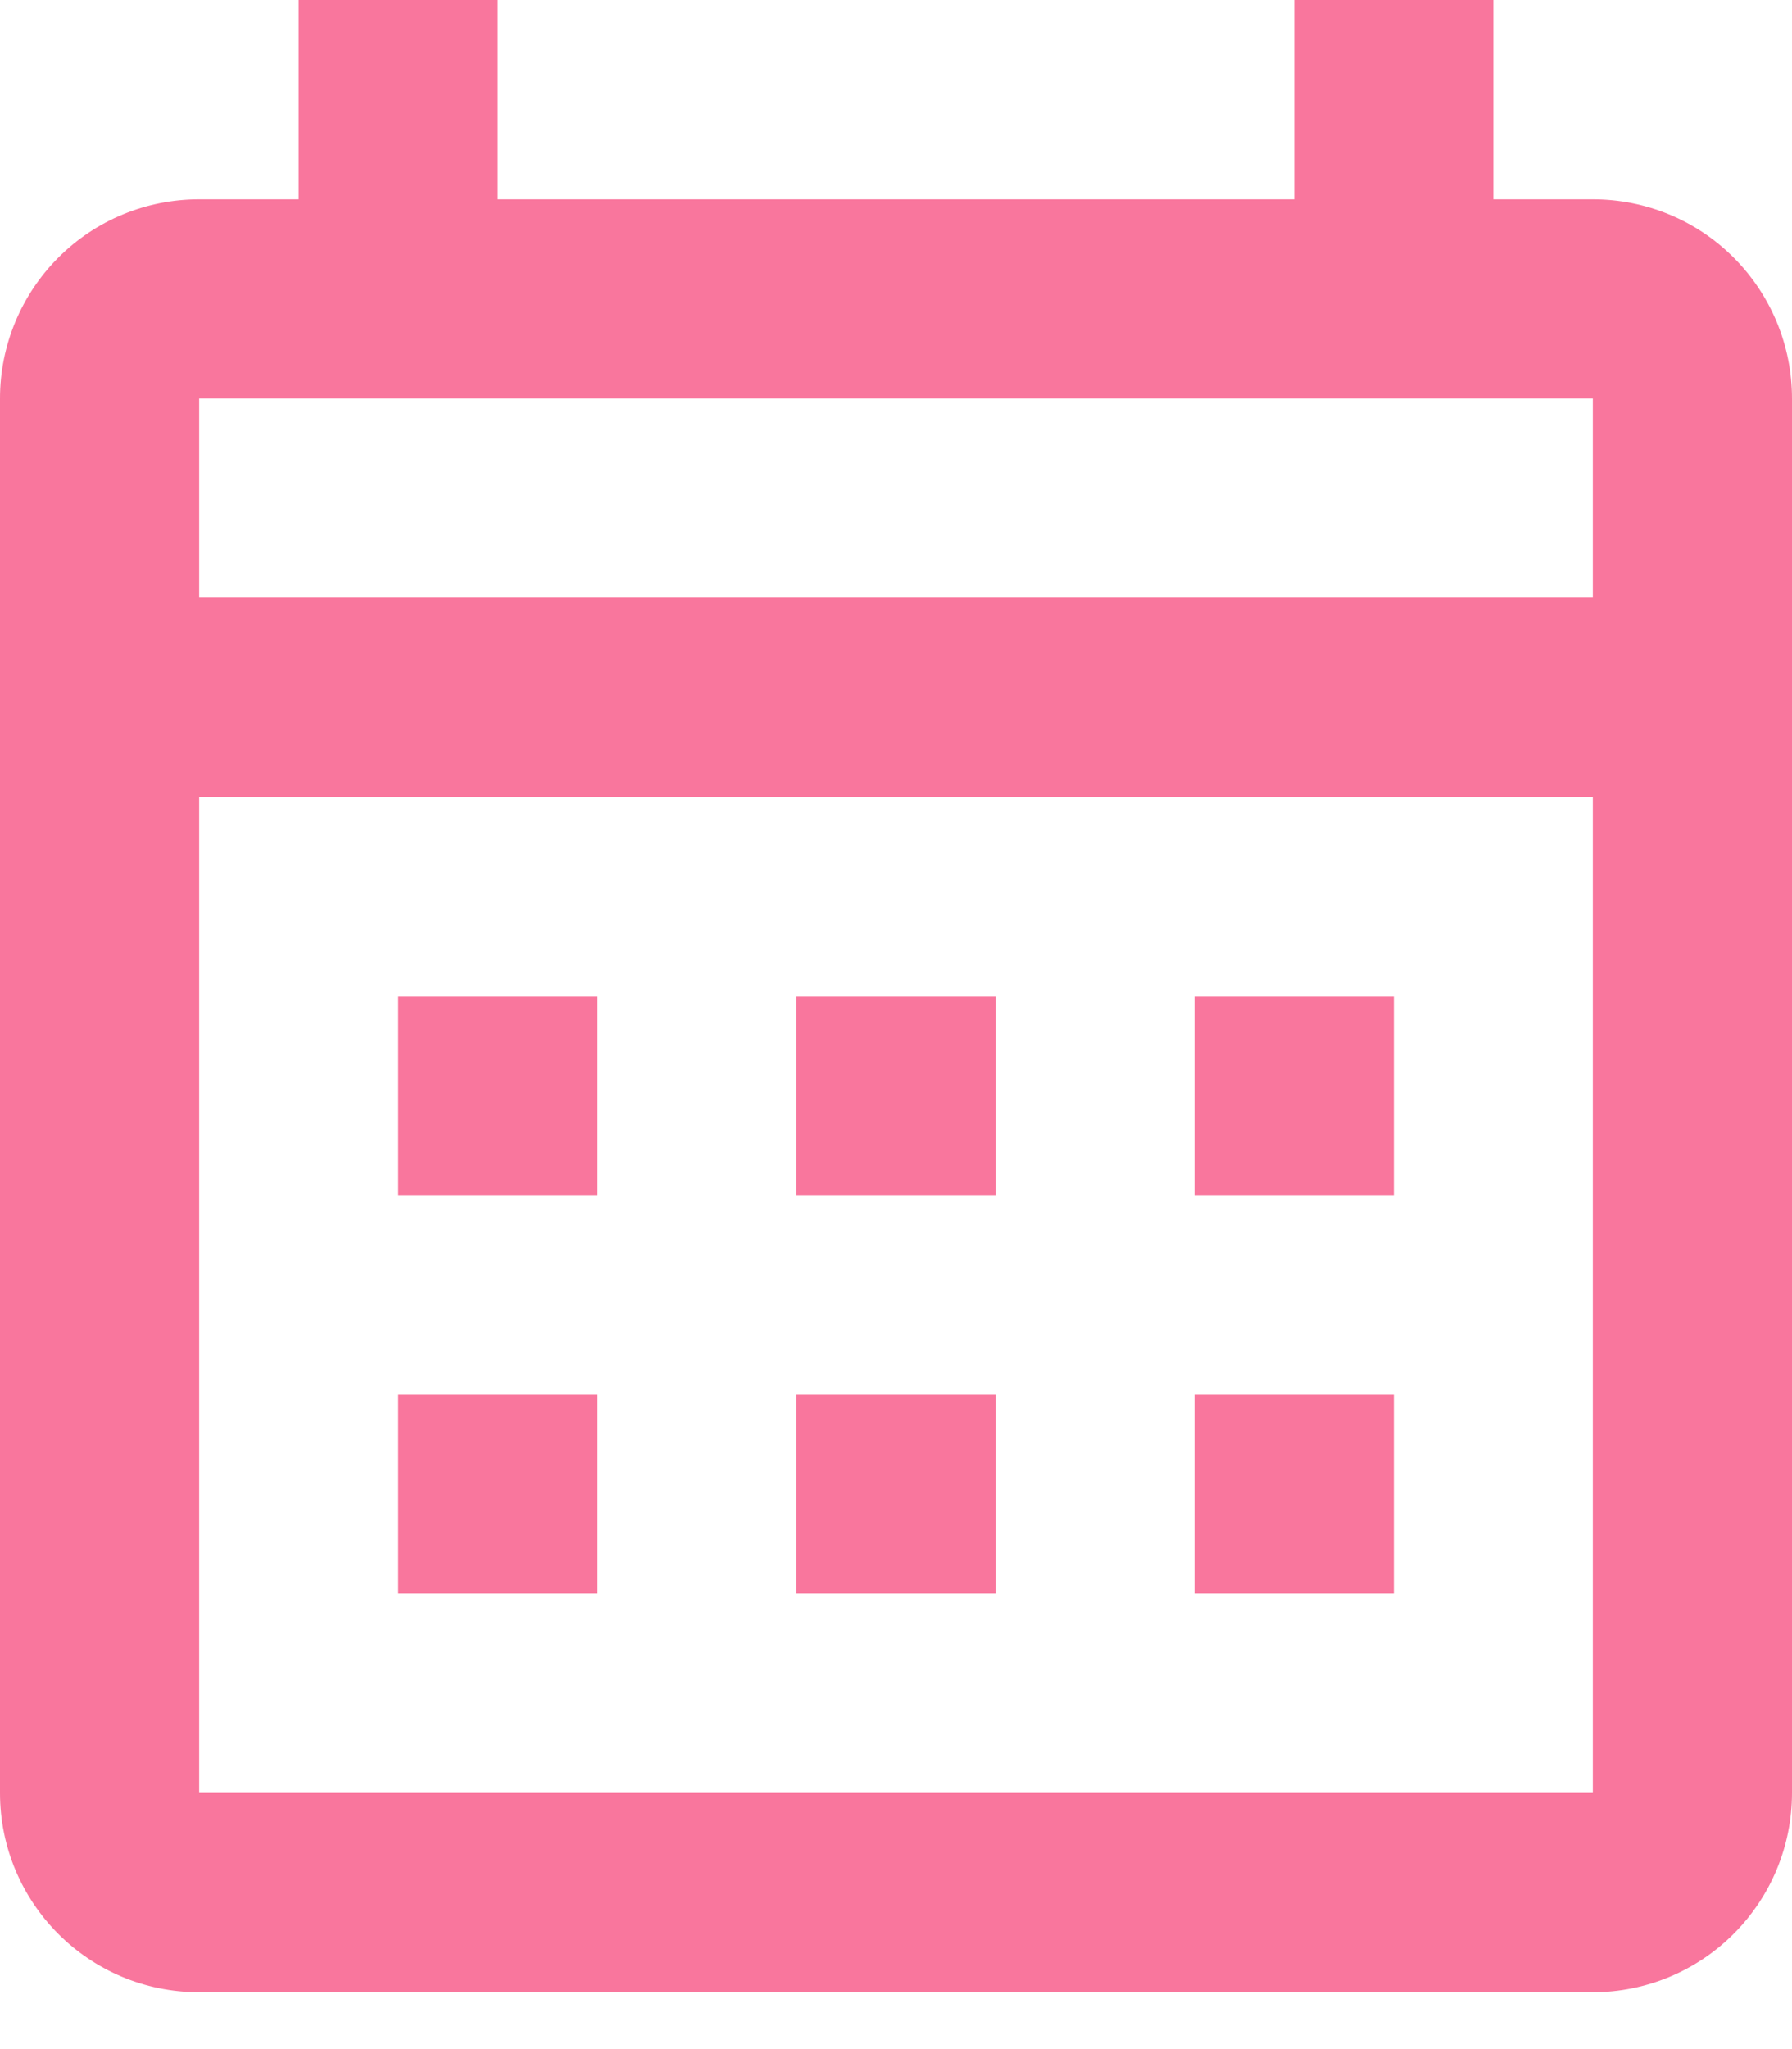<svg width="14" height="16" viewBox="0 0 14 16" fill="none" xmlns="http://www.w3.org/2000/svg">
<path d="M3.111 7.778H4.667V9.333H3.111V7.778ZM14 3.111V14C14 14.413 13.836 14.808 13.544 15.1C13.253 15.392 12.857 15.556 12.444 15.556H1.556C0.692 15.556 0 14.856 0 14V3.111C0 2.699 0.164 2.303 0.456 2.011C0.747 1.719 1.143 1.556 1.556 1.556H2.333V0H3.889V1.556H10.111V0H11.667V1.556H12.444C12.857 1.556 13.253 1.719 13.544 2.011C13.836 2.303 14 2.699 14 3.111ZM1.556 4.667H12.444V3.111H1.556V4.667ZM12.444 14V6.222H1.556V14H12.444ZM9.333 9.333V7.778H10.889V9.333H9.333ZM6.222 9.333V7.778H7.778V9.333H6.222ZM3.111 10.889H4.667V12.444H3.111V10.889ZM9.333 12.444V10.889H10.889V12.444H9.333ZM6.222 12.444V10.889H7.778V12.444H6.222Z" fill="#F9769D"/>
</svg>
